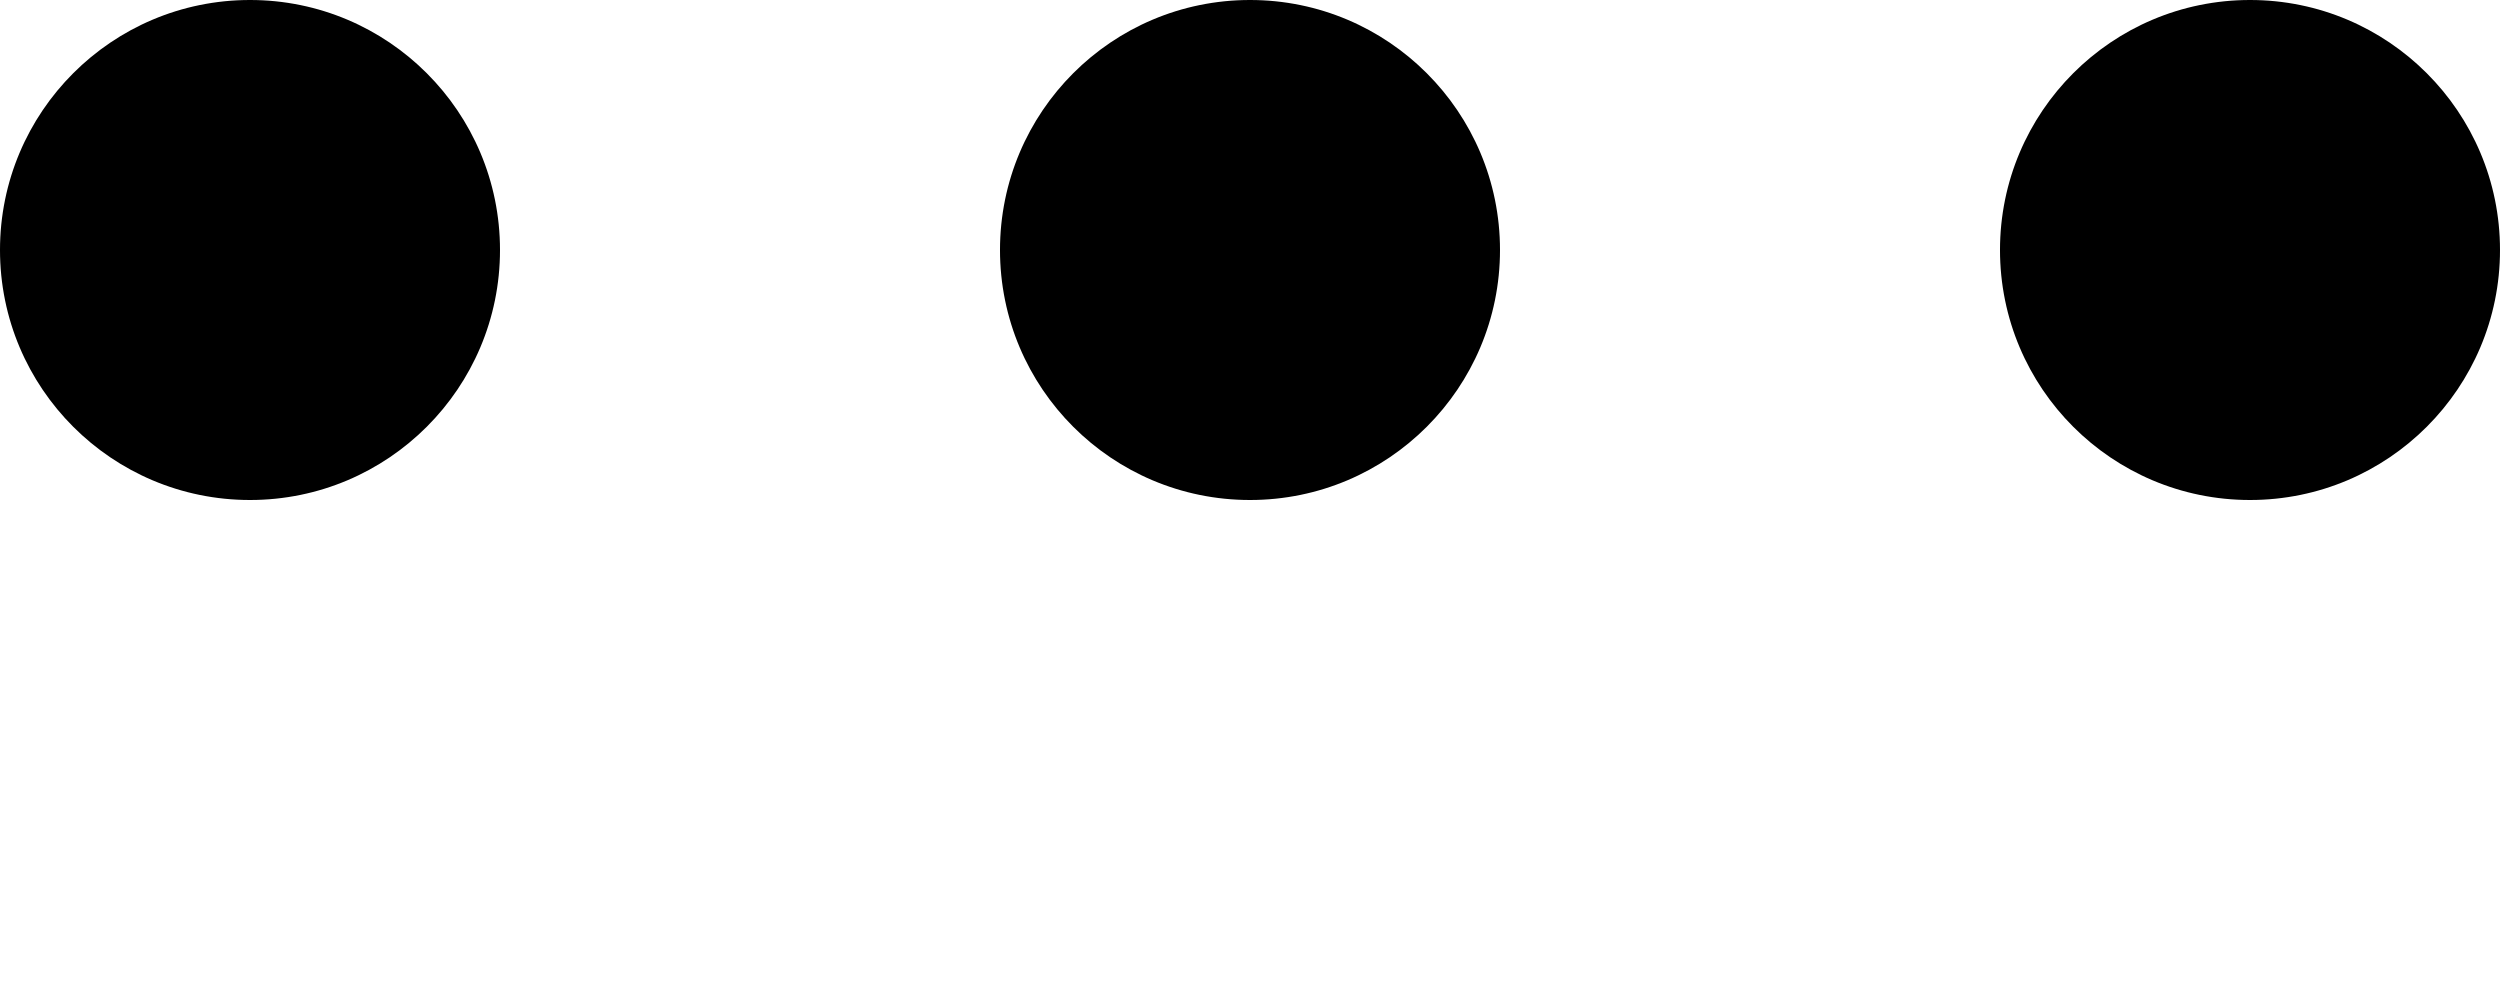 <svg width="50" height="20" viewBox="0 0 50 20" style="color: #91d0ff"
     xmlns="http://www.w3.org/2000/svg">
    <circle cx="5" cy="5" r="5"/>
    <circle cx="25" cy="5" r="5"/>
    <circle cx="45" cy="5" r="5"/>
</svg>